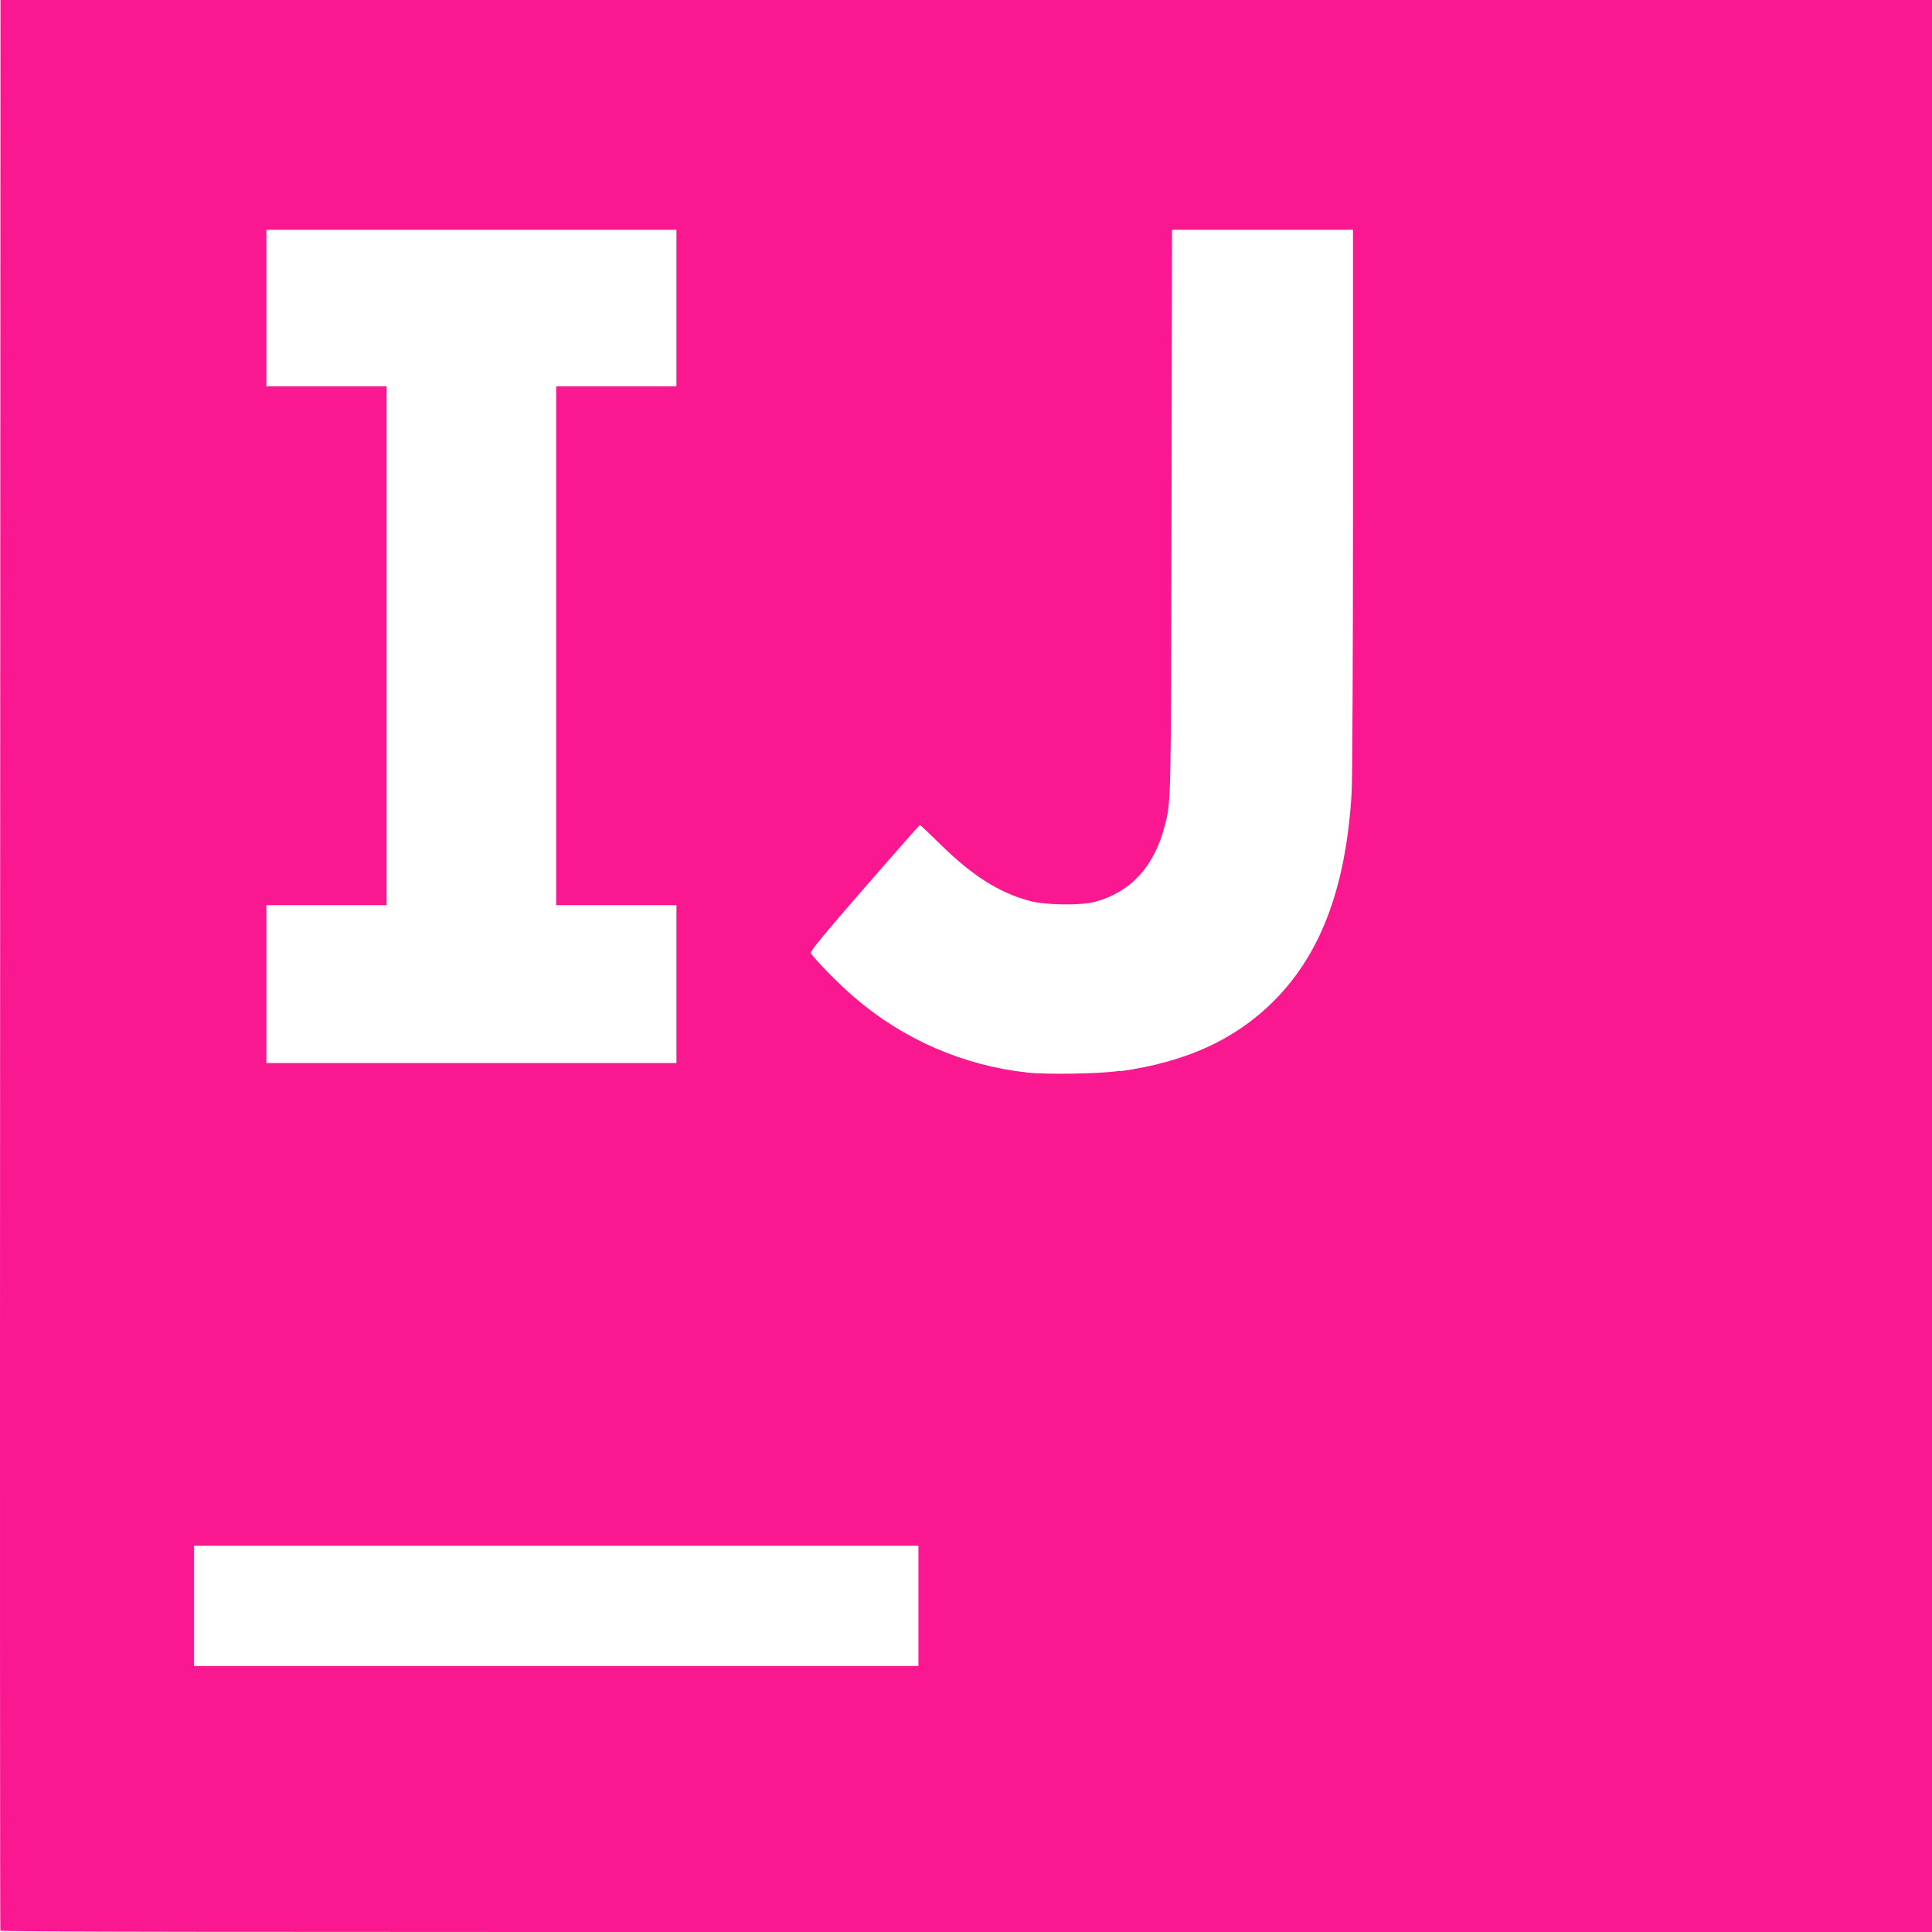<svg xmlns="http://www.w3.org/2000/svg" width="16" height="16" version="1.1">
 <defs>
   <style id="current-color-scheme" type="text/css">
   .ColorScheme-Text { color: #f9188f; } .ColorScheme-Highlight { color:#5294e2; }
  </style>
  <linearGradient id="arrongin" x1="0%" x2="0%" y1="0%" y2="100%">
   <stop offset="0%" style="stop-color:#dd9b44; stop-opacity:1"/>
   <stop offset="100%" style="stop-color:#ad6c16; stop-opacity:1"/>
  </linearGradient>
  <linearGradient id="aurora" x1="0%" x2="0%" y1="0%" y2="100%">
   <stop offset="0%" style="stop-color:#09D4DF; stop-opacity:1"/>
   <stop offset="100%" style="stop-color:#9269F4; stop-opacity:1"/>
  </linearGradient>
  <linearGradient id="cyberneon" x1="0%" x2="0%" y1="0%" y2="100%">
    <stop offset="0" style="stop-color:#0abdc6; stop-opacity:1"/>
    <stop offset="1" style="stop-color:#ea00d9; stop-opacity:1"/>
  </linearGradient>
  <linearGradient id="fitdance" x1="0%" x2="0%" y1="0%" y2="100%">
   <stop offset="0%" style="stop-color:#1AD6AB; stop-opacity:1"/>
   <stop offset="100%" style="stop-color:#329DB6; stop-opacity:1"/>
  </linearGradient>
  <linearGradient id="oomox" x1="0%" x2="0%" y1="0%" y2="100%">
   <stop offset="0%" style="stop-color:#efefe7; stop-opacity:1"/>
   <stop offset="100%" style="stop-color:#8f8f8b; stop-opacity:1"/>
  </linearGradient>
  <linearGradient id="rainblue" x1="0%" x2="0%" y1="0%" y2="100%">
   <stop offset="0%" style="stop-color:#00F260; stop-opacity:1"/>
   <stop offset="100%" style="stop-color:#0575E6; stop-opacity:1"/>
  </linearGradient>
  <linearGradient id="sunrise" x1="0%" x2="0%" y1="0%" y2="100%">
   <stop offset="0%" style="stop-color: #FF8501; stop-opacity:1"/>
   <stop offset="100%" style="stop-color: #FFCB01; stop-opacity:1"/>
  </linearGradient>
  <linearGradient id="telinkrin" x1="0%" x2="0%" y1="0%" y2="100%">
   <stop offset="0%" style="stop-color: #b2ced6; stop-opacity:1"/>
   <stop offset="100%" style="stop-color: #6da5b7; stop-opacity:1"/>
  </linearGradient>
  <linearGradient id="60spsycho" x1="0%" x2="0%" y1="0%" y2="100%">
   <stop offset="0%" style="stop-color: #df5940; stop-opacity:1"/>
   <stop offset="25%" style="stop-color: #d8d15f; stop-opacity:1"/>
   <stop offset="50%" style="stop-color: #e9882a; stop-opacity:1"/>
   <stop offset="100%" style="stop-color: #279362; stop-opacity:1"/>
  </linearGradient>
  <linearGradient id="90ssummer" x1="0%" x2="0%" y1="0%" y2="100%">
   <stop offset="0%" style="stop-color: #f618c7; stop-opacity:1"/>
   <stop offset="20%" style="stop-color: #94ffab; stop-opacity:1"/>
   <stop offset="50%" style="stop-color: #fbfd54; stop-opacity:1"/>
   <stop offset="100%" style="stop-color: #0f83ae; stop-opacity:1"/>
  </linearGradient>
 </defs>
 <path fill="currentColor" class="ColorScheme-Text" d="M 0.003,15.991 C 4.31988e-5,15.98 -0.001,12.381 0.001,7.988 L 0.004,0 H 8.002 16 V 8 16 H 8.005 C 1.615,16 0.008,16 0.004,15.988 Z M 7.606,13.299 V 12.801 H 4.606 1.606 v 0.498 0.498 H 4.606 7.606 Z M 9.274,8.872 C 9.839,8.794 10.258,8.596 10.582,8.256 10.95,7.869 11.146,7.33 11.193,6.578 c 0.007,-0.116 0.012,-1.079 0.012,-2.434 V 1.903 H 10.456 9.706 l -0.004,2.344 c -0.005,2.444 -0.003,2.388 -0.057,2.595 C 9.558,7.177 9.366,7.387 9.07,7.468 8.952,7.501 8.642,7.497 8.514,7.457 8.272,7.391 8.05,7.249 7.798,7.002 7.702,6.908 7.621,6.831 7.618,6.832 7.615,6.832 7.408,7.067 7.158,7.354 6.825,7.737 6.707,7.88 6.715,7.893 c 0.025,0.045 0.233,0.257 0.355,0.362 0.411,0.354 0.906,0.569 1.442,0.628 0.144,0.016 0.605,0.011 0.762,-0.015 z M 5.602,8.15 V 7.496 H 5.104 4.606 V 5.347 3.199 H 5.104 5.602 V 2.551 1.903 H 3.904 2.206 V 2.551 3.199 H 2.704 3.202 V 5.347 7.496 H 2.704 2.206 V 8.15 8.804 h 1.698 1.698 z"/>
</svg>
